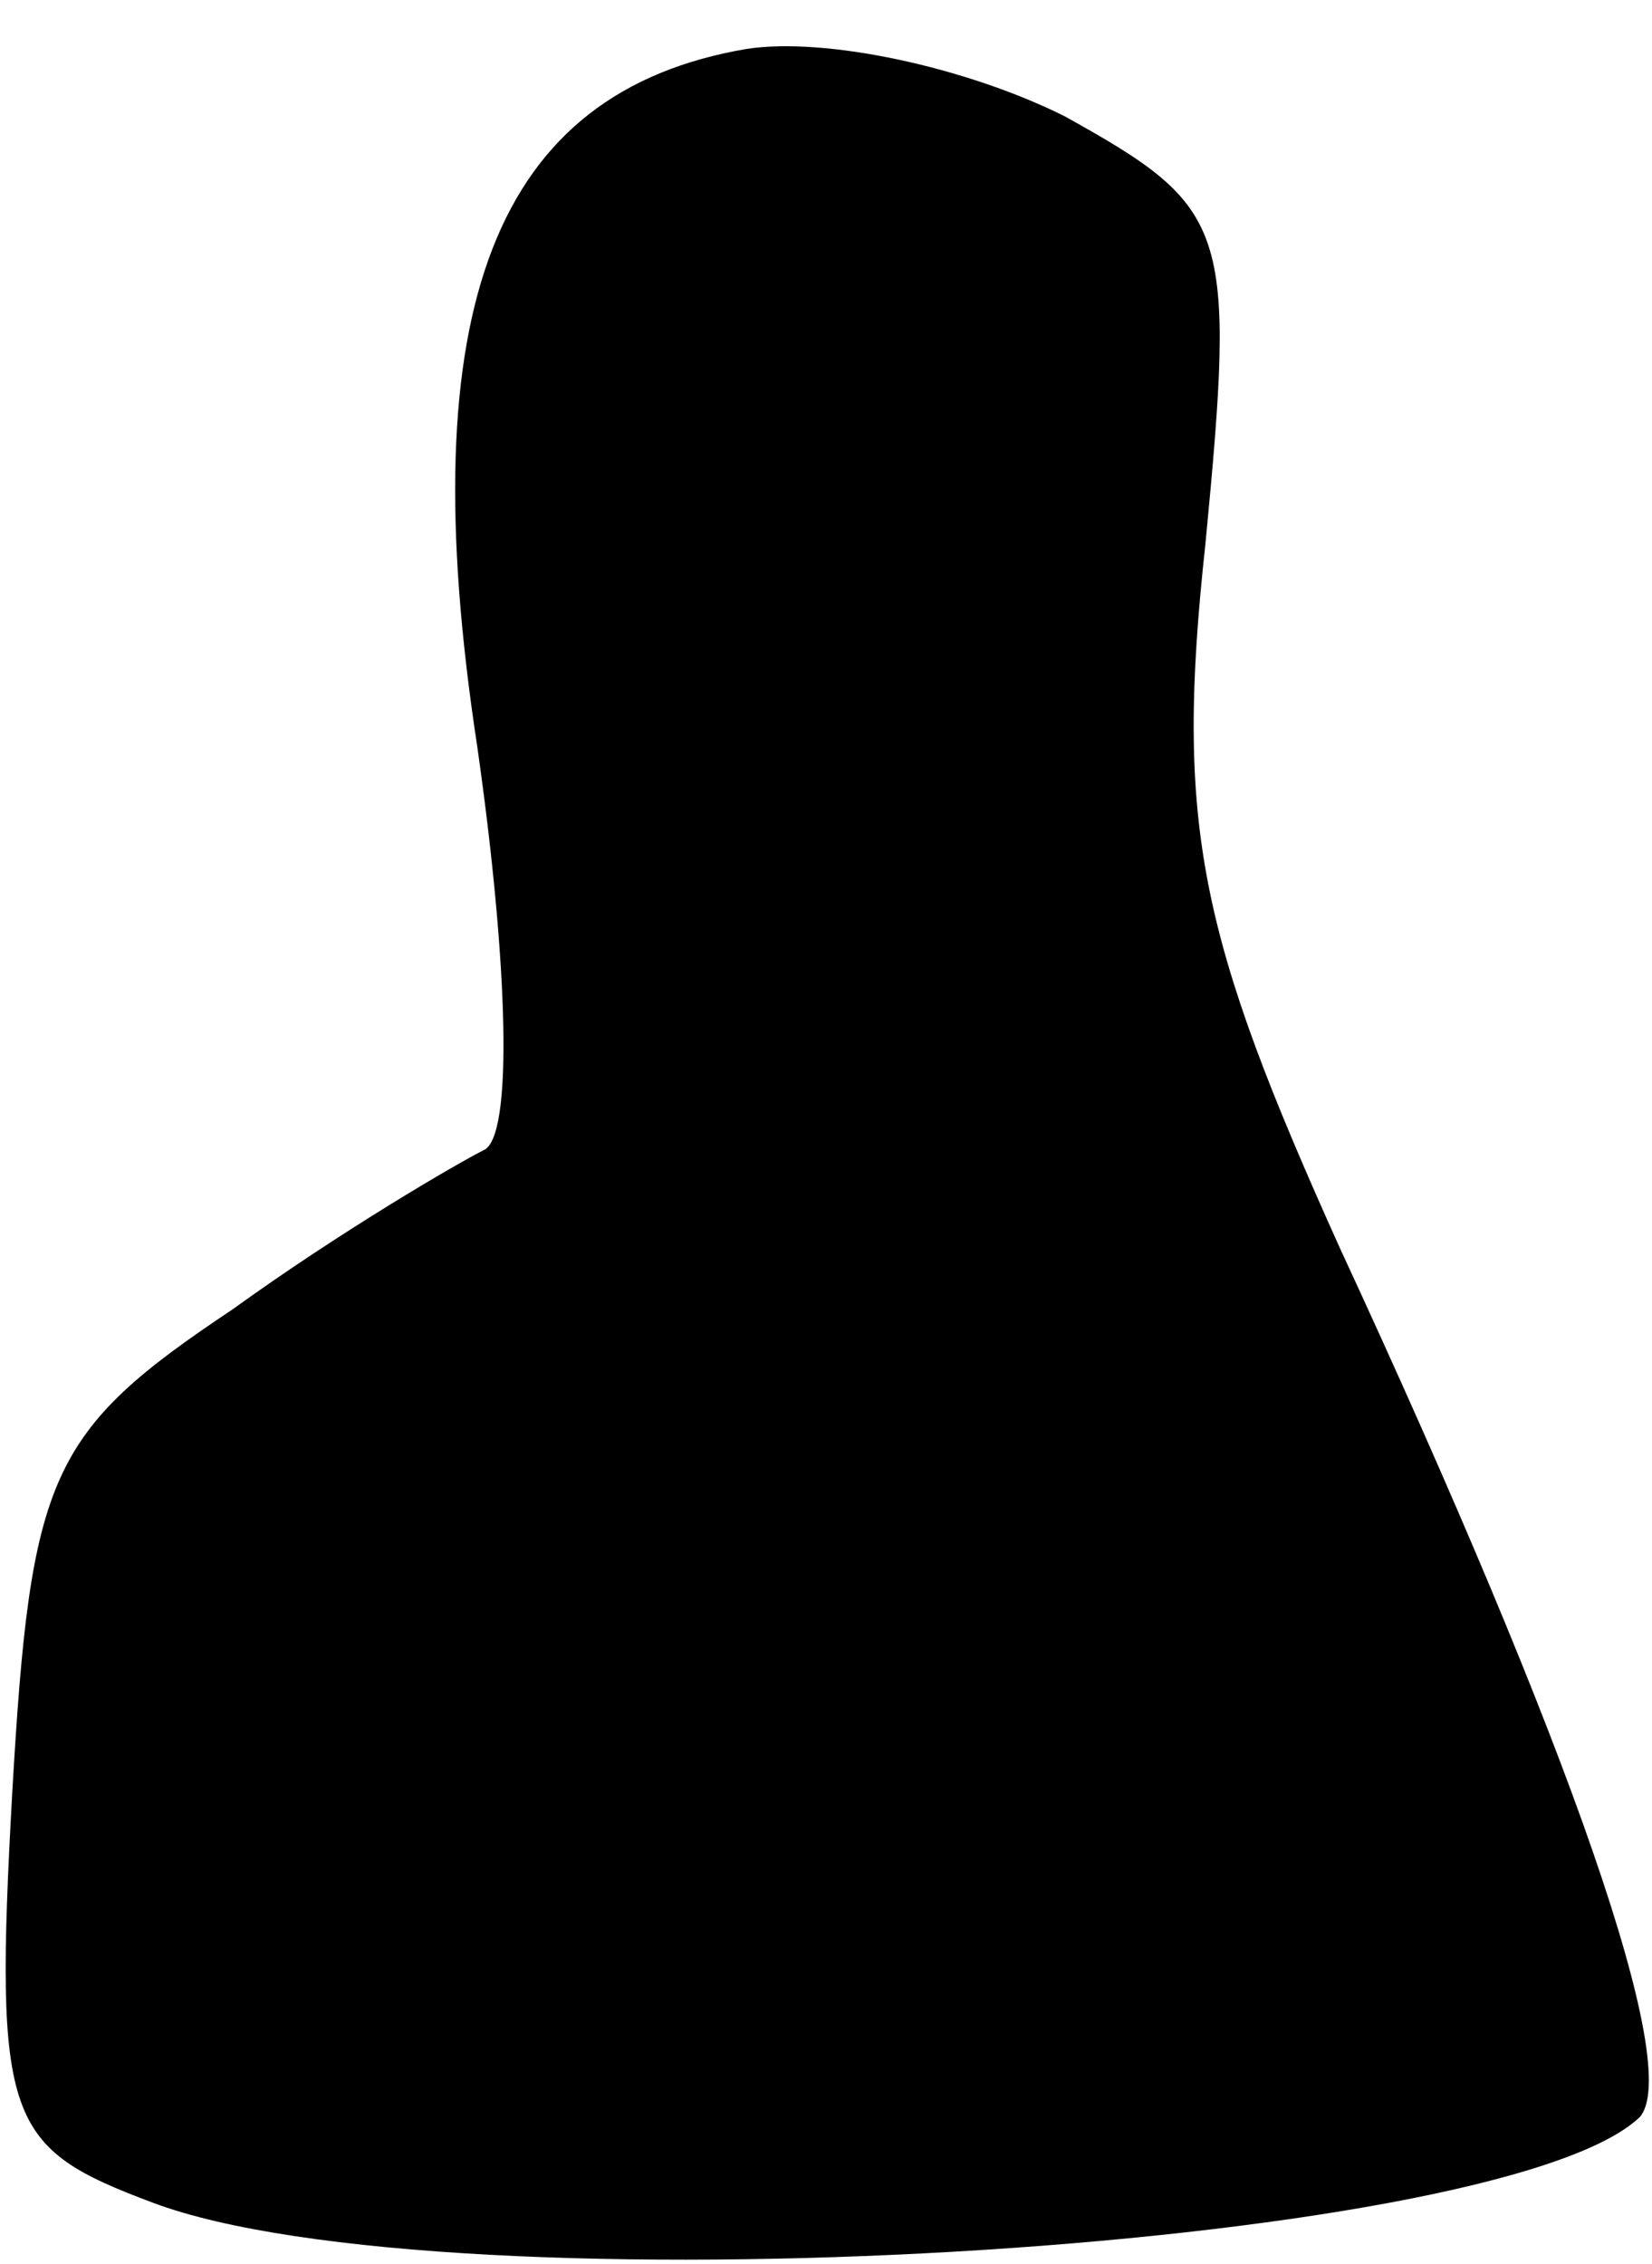 <?xml version="1.0" standalone="no"?>
<!DOCTYPE svg PUBLIC "-//W3C//DTD SVG 20010904//EN"
 "http://www.w3.org/TR/2001/REC-SVG-20010904/DTD/svg10.dtd">
<svg version="1.0" xmlns="http://www.w3.org/2000/svg"
 width="27pt" height="37pt" viewBox="0 0 27 37"
 preserveAspectRatio="xMidYMid meet">
<g transform="translate(0,37) scale(0.1,-0.1)"
fill="#000000" stroke="none">
<path fill="#000000" stroke="none" d="M122 362 c-41 -7 -55 -42 -44 -114 5
-35 6 -64 1 -66 -4 -2 -23 -13 -41 -26 -30 -20 -33 -27 -36 -79 -3 -54 -1 -58
23 -67 48 -18 220 -8 243 14 7 8 -11 60 -49 142 -23 51 -27 69 -22 115 5 52 4
55 -23 70 -16 8 -39 13 -52 11z"/>
</g>
</svg>
